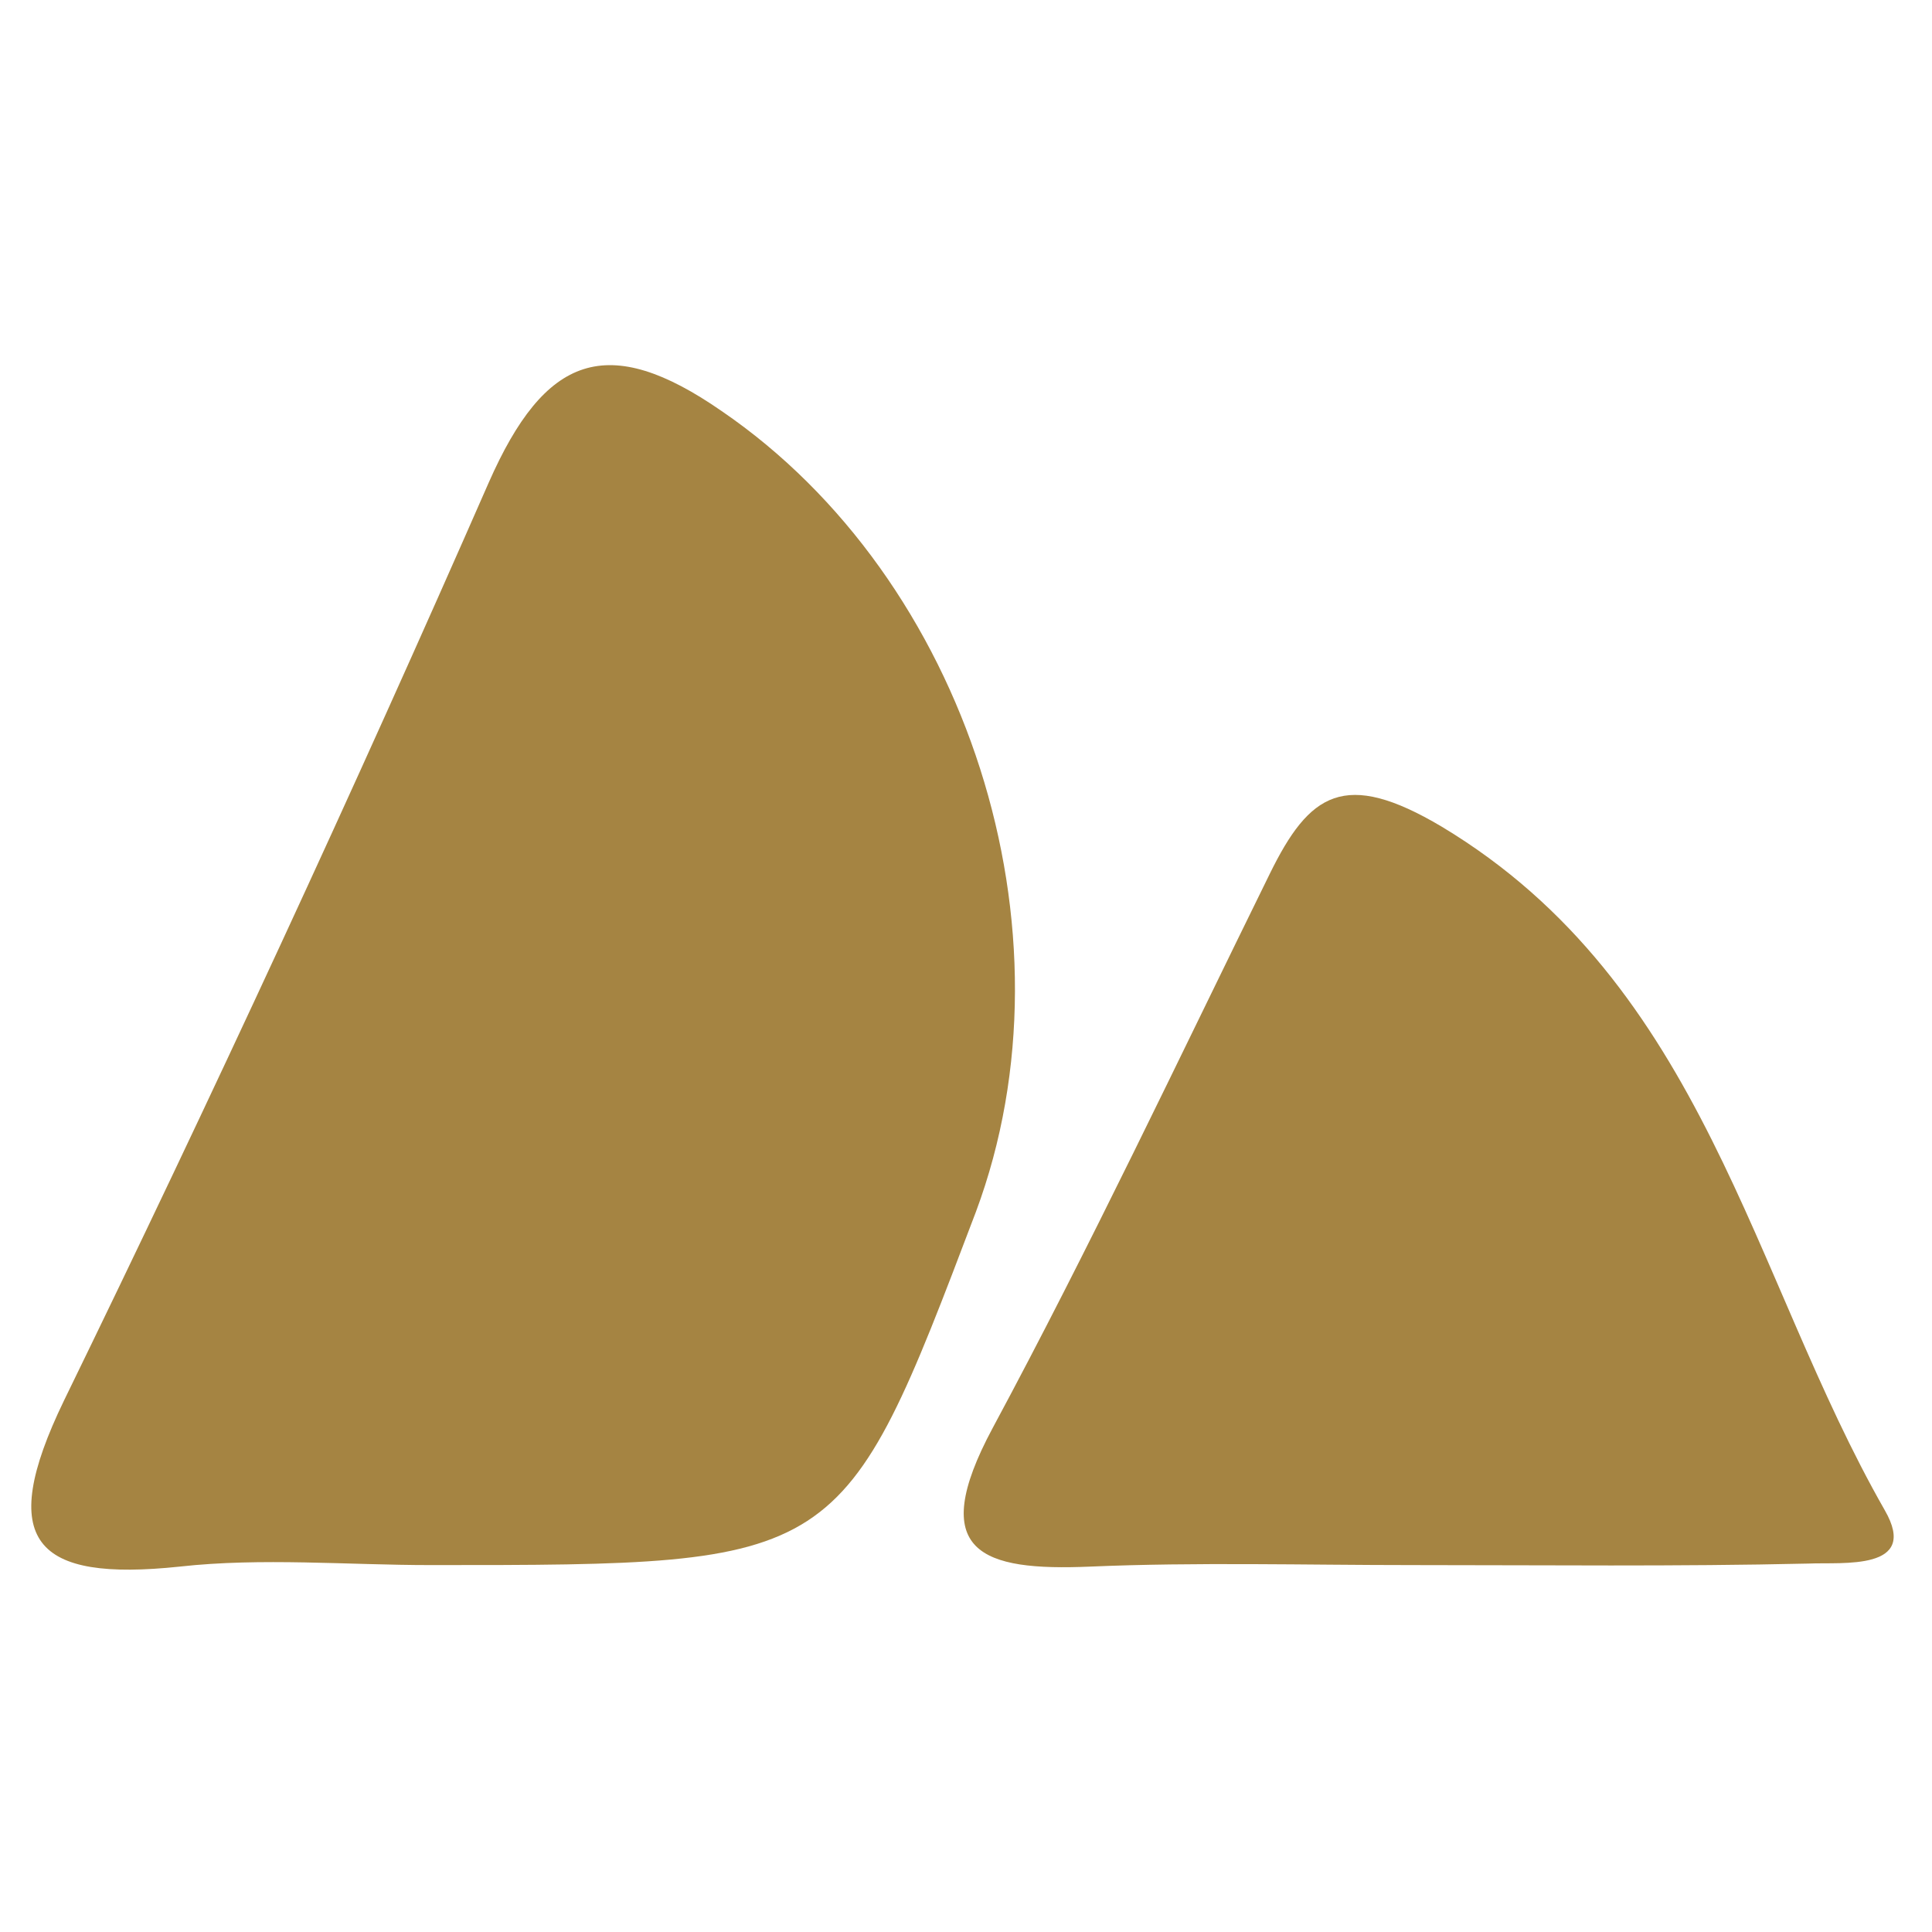 <?xml version="1.0" encoding="utf-8"?>
<!-- Generator: Adobe Illustrator 24.0.1, SVG Export Plug-In . SVG Version: 6.00 Build 0)  -->
<svg version="1.1" id="Layer_1" xmlns="http://www.w3.org/2000/svg" xmlns:xlink="http://www.w3.org/1999/xlink" x="0px" y="0px"
	 viewBox="0 0 126.9 126.9" style="enable-background:new 0 0 126.9 126.9;" xml:space="preserve">
<style type="text/css">
	.st0{fill:#A58442;}
</style>
<g>
	<path class="st0" d="M28.3,102.8c-5.5,0-11.1-0.5-16.5,0.1c-9.5,1-12.1-1.6-7.6-10.9c9.7-19.9,19-40,27.9-60.3
		c3.7-8.4,7.8-9.9,15.3-4.7C63.5,38,71,61.1,64.1,79.6C55.3,102.8,55.3,102.8,28.3,102.8z"/>
	<path class="st0" d="M92.8,102.8c-7.1,0-14.2-0.2-21.2,0.1c-7.1,0.3-10.8-0.9-6.4-9.1c6.4-11.9,12.2-24.2,18.2-36.4
		c2.6-5.3,4.9-6.9,11.3-3.1c17.3,10.4,20.3,29.5,29.1,44.9c2.3,4-2.8,3.4-5,3.5C110.1,102.9,101.5,102.8,92.8,102.8z"/>
</g>
</svg>
